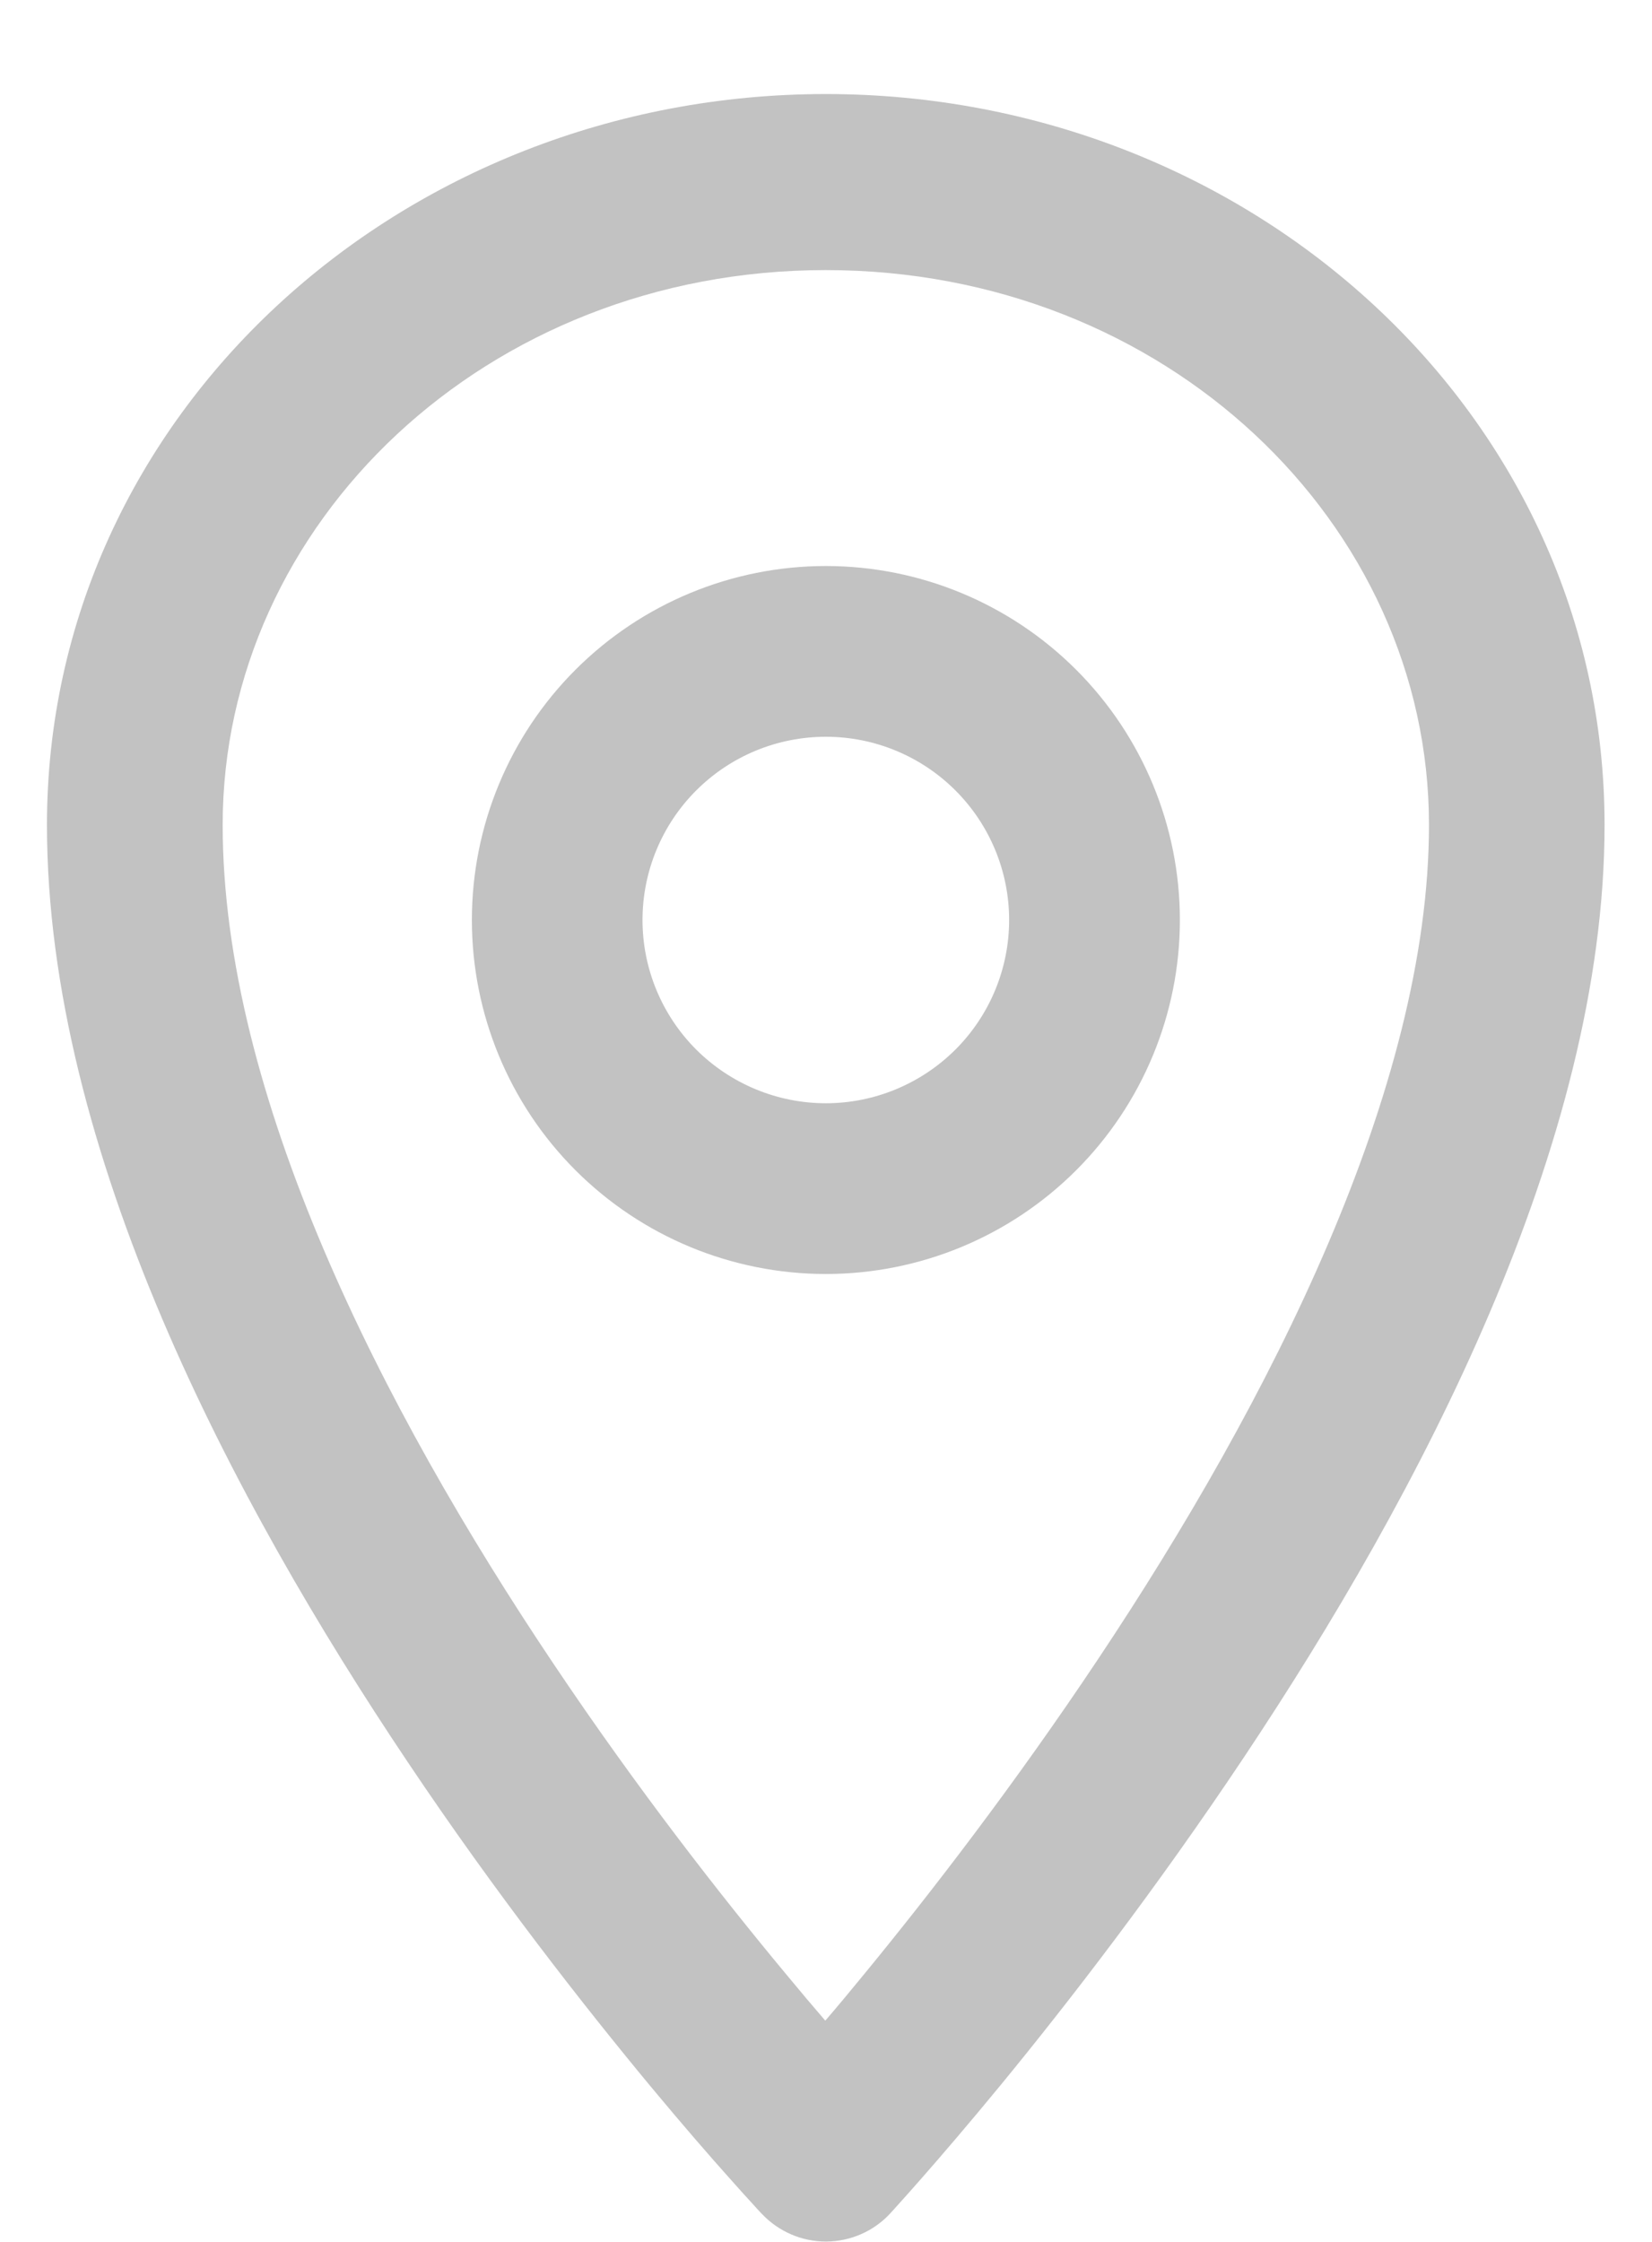 <svg width="14" height="19" viewBox="0 0 14 19" fill="none" xmlns="http://www.w3.org/2000/svg">
<path fill-rule="evenodd" clip-rule="evenodd" d="M6.998 2.289C4.116 2.289 1.887 4.439 1.887 6.991C1.887 9.276 3.235 11.93 4.689 14.098C5.403 15.164 6.118 16.077 6.656 16.724C6.779 16.873 6.892 17.007 6.994 17.125C7.098 17.004 7.213 16.866 7.338 16.713C7.876 16.057 8.592 15.132 9.307 14.059C10.764 11.873 12.11 9.221 12.11 6.991C12.11 4.439 9.88 2.289 6.998 2.289ZM7.544 18.759C7.404 18.91 7.208 18.996 7.002 18.997C6.796 18.998 6.599 18.913 6.457 18.763C6.97 18.278 7.027 18.278 7.544 18.759ZM0.398 6.991C0.398 3.513 3.4 0.797 6.998 0.797C10.597 0.797 13.598 3.513 13.598 6.991C13.598 9.702 12.017 12.679 10.545 14.888C9.796 16.012 9.049 16.977 8.489 17.66C8.208 18.002 7.974 18.274 7.809 18.462C7.727 18.556 7.661 18.629 7.616 18.679C7.594 18.704 7.576 18.724 7.564 18.737L7.55 18.752L7.546 18.756L7.544 18.759C7.027 18.278 6.97 18.278 6.457 18.763L6.455 18.761L6.451 18.757L6.437 18.742C6.425 18.729 6.407 18.71 6.385 18.685C6.34 18.636 6.274 18.564 6.192 18.471C6.026 18.286 5.792 18.017 5.511 17.679C4.951 17.003 4.202 16.049 3.453 14.93C1.979 12.731 0.398 9.755 0.398 6.991Z" fill="black" fill-opacity="0.24"/>
<path fill-rule="evenodd" clip-rule="evenodd" d="M4.877 5.676C5.44 5.113 6.203 4.797 6.999 4.797C7.794 4.797 8.557 5.113 9.12 5.676C9.682 6.238 9.999 7.001 9.999 7.797C9.999 8.593 9.682 9.356 9.12 9.918C8.557 10.481 7.794 10.797 6.999 10.797C6.203 10.797 5.44 10.481 4.877 9.918C4.315 9.356 3.999 8.593 3.999 7.797C3.999 7.001 4.315 6.238 4.877 5.676ZM6.999 6.244C6.587 6.244 6.192 6.407 5.9 6.699C5.609 6.99 5.445 7.385 5.445 7.797C5.445 8.209 5.609 8.604 5.9 8.895C6.192 9.186 6.587 9.35 6.999 9.35C7.41 9.35 7.805 9.186 8.097 8.895C8.388 8.604 8.552 8.209 8.552 7.797C8.552 7.385 8.388 6.99 8.097 6.699C7.805 6.407 7.41 6.244 6.999 6.244Z" fill="black" fill-opacity="0.24"/>
</svg>
